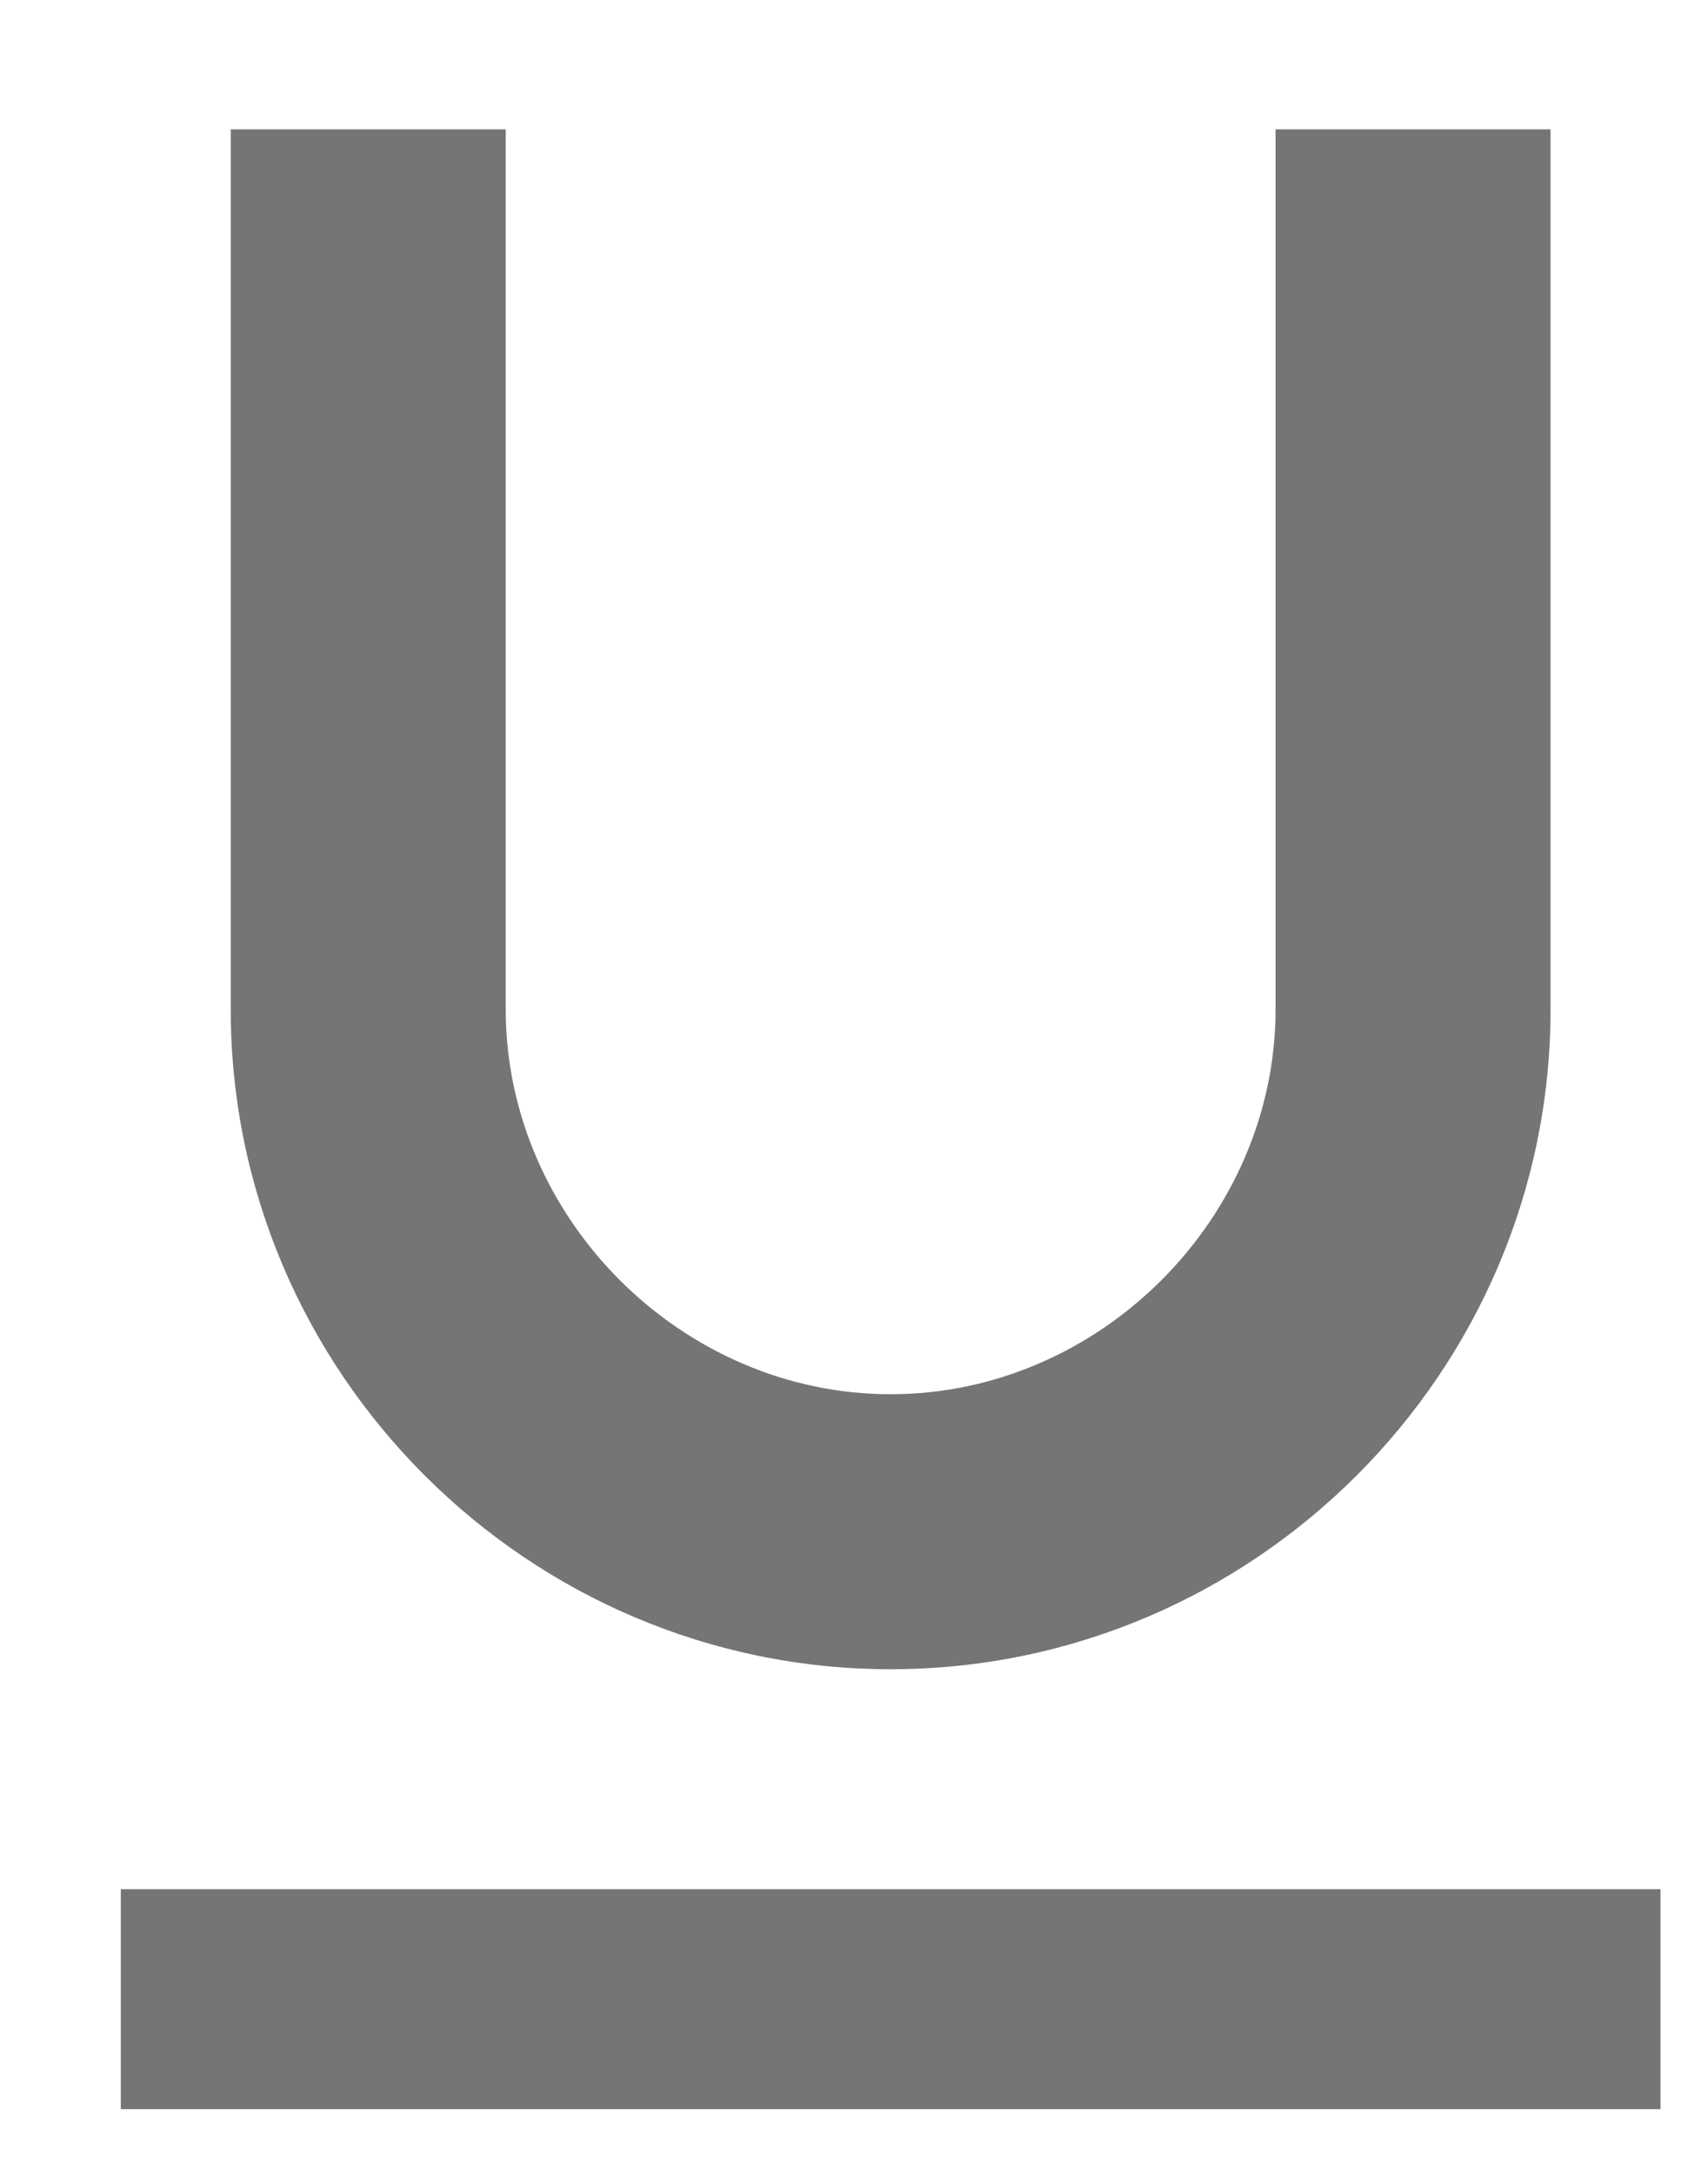 <svg width="11" height="14" viewBox="0 0 11 14" fill="none" xmlns="http://www.w3.org/2000/svg">
<path opacity="0.54" fill-rule="evenodd" clip-rule="evenodd" d="M5.736 10.75C8.074 10.75 9.986 8.838 9.986 6.5V0.833H8.215V6.5C8.215 7.846 7.082 8.979 5.736 8.979C4.39 8.979 3.257 7.846 3.257 6.5V0.833H1.486V6.5C1.486 8.838 3.399 10.75 5.736 10.75ZM0.778 12.167V13.583H10.694V12.167H0.778Z" fill="black"/>
</svg>
